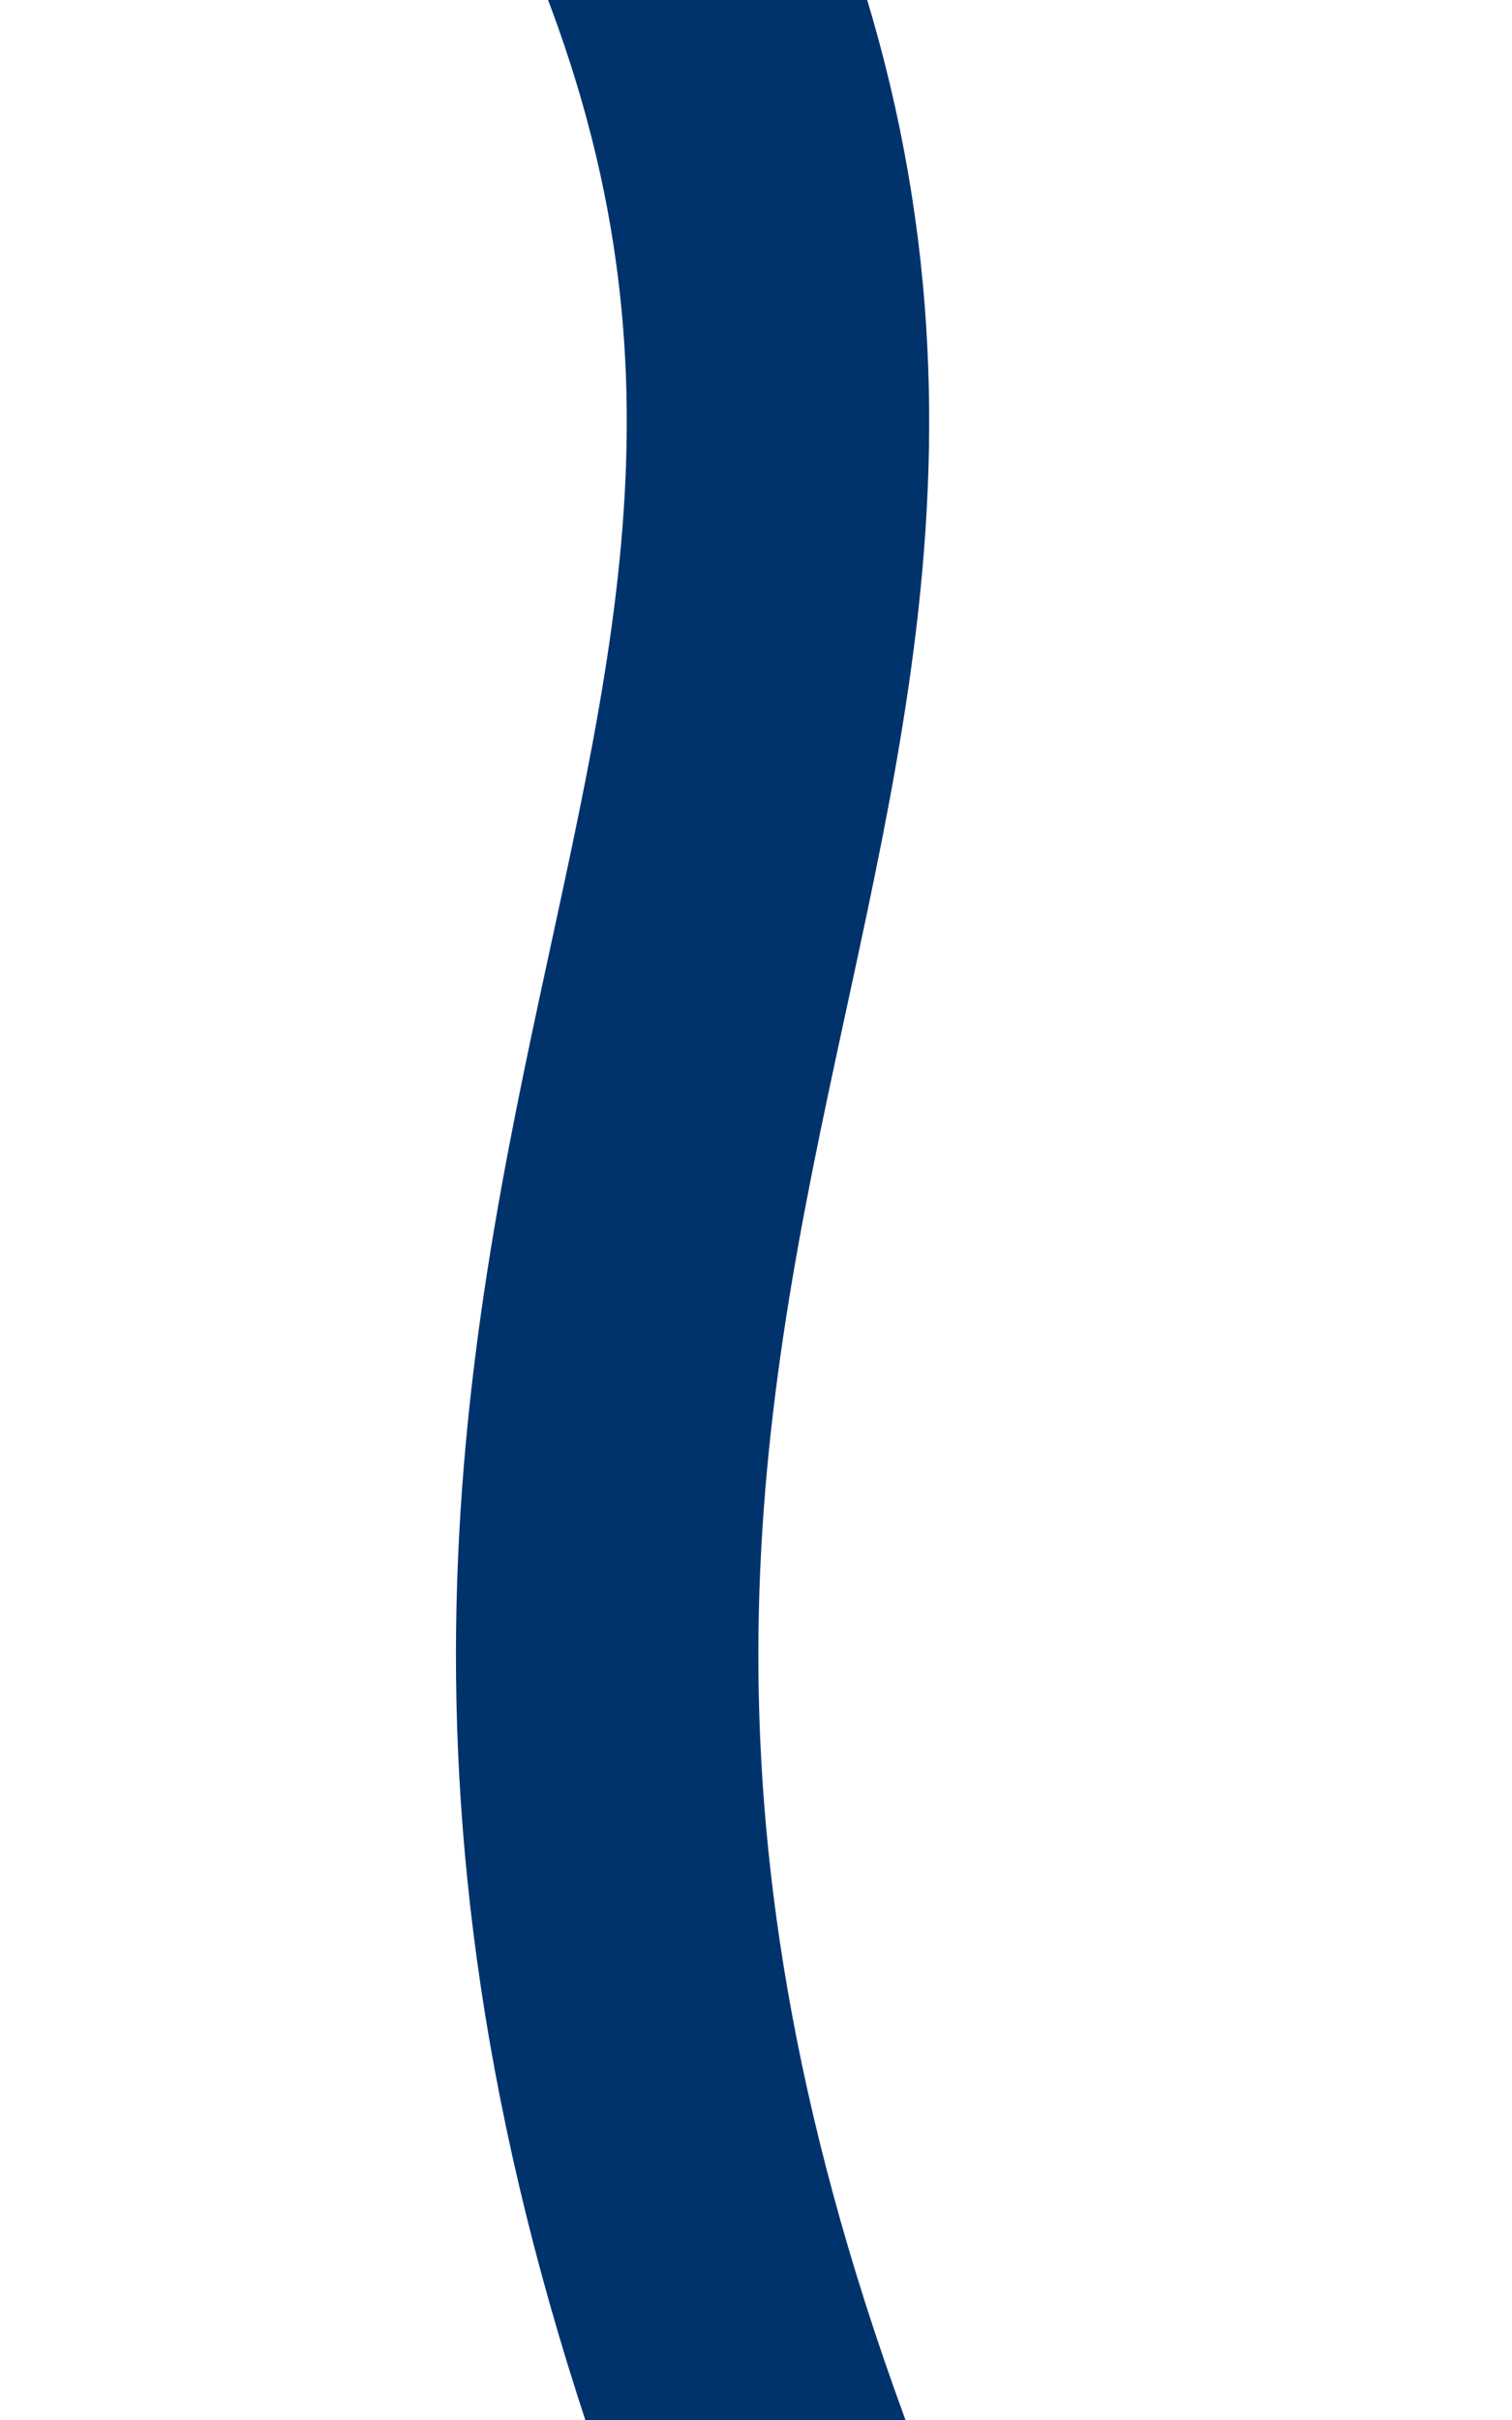 ﻿<?xml version="1.0" encoding="UTF-8" standalone="no"?>
<svg width="500" height="800" viewBox="0 0 500 800" version="1.1" xmlns="http://www.w3.org/2000/svg" xmlns:svg="http://www.w3.org/2000/svg" stroke-width="100" stroke="#00336C" fill="#00336C">
<path d="M 260,837 C 87,394 364,254 207,-66" />
</svg>